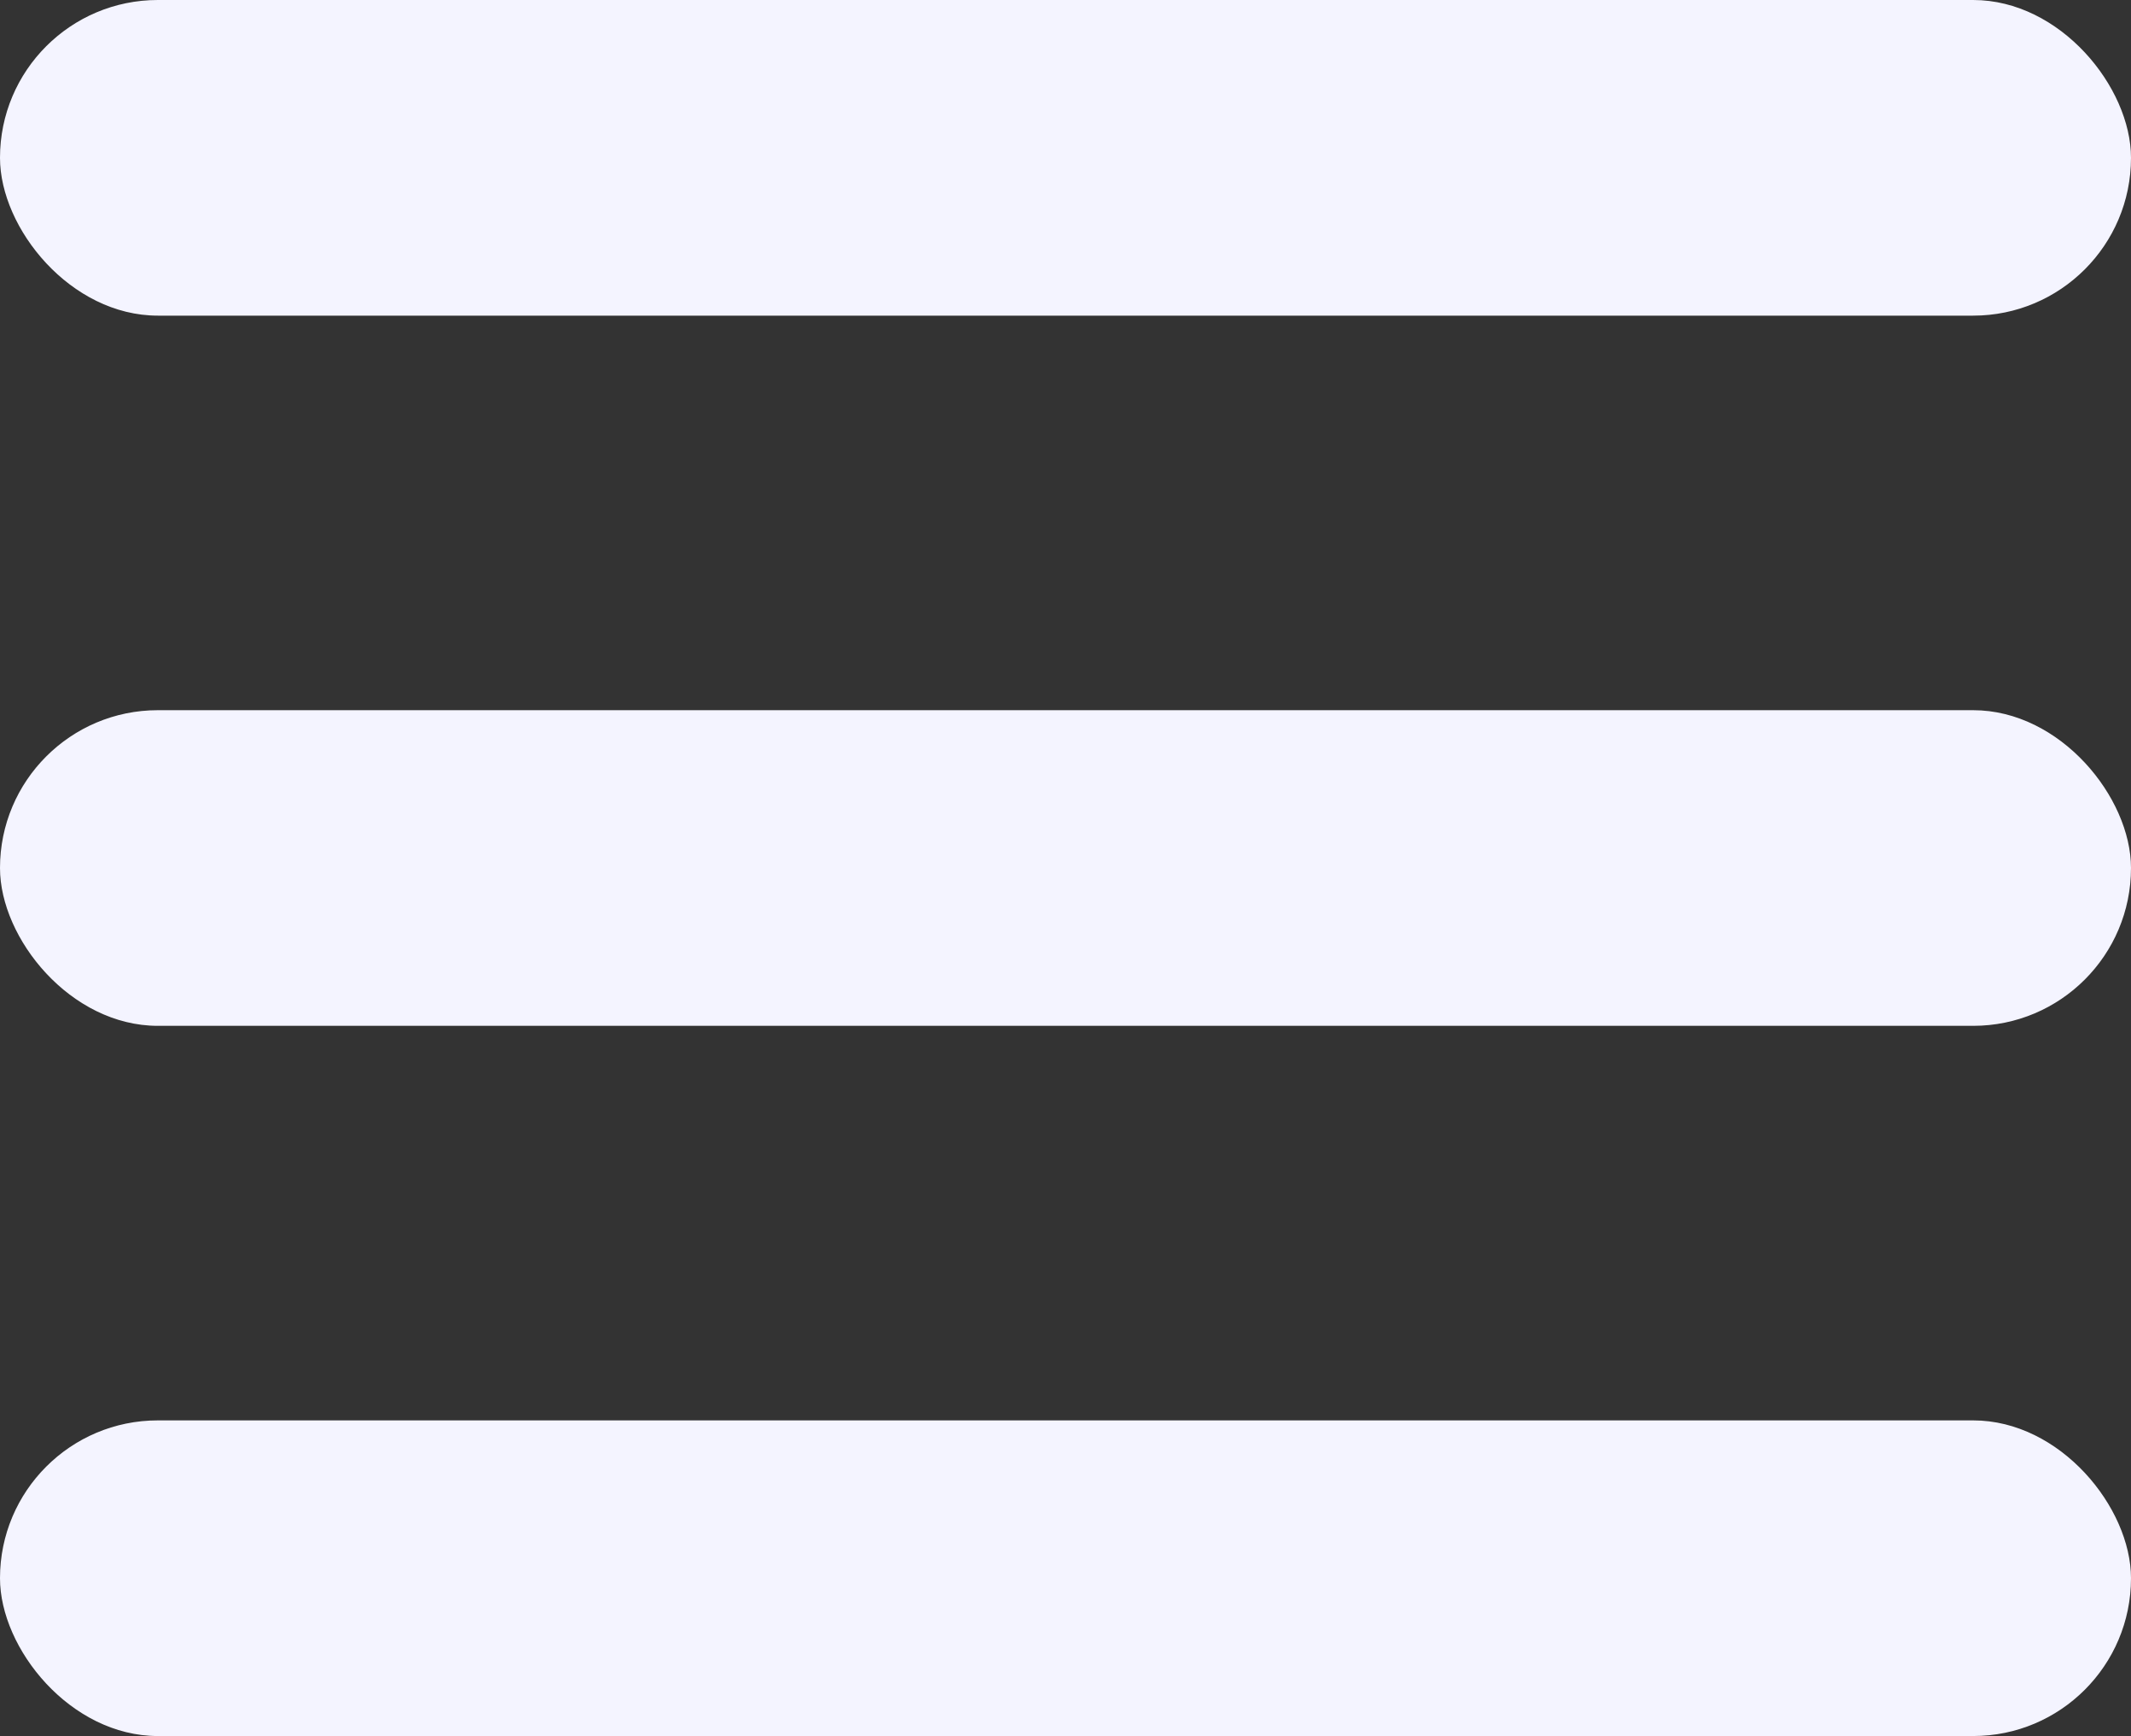 <svg width="27" height="22" viewBox="0 0 27 22" fill="none" xmlns="http://www.w3.org/2000/svg">
<rect x="0" y="0" width="27" height="22" fill="#333333" stroke="none"/>
<rect width="27" height="4" rx="2" fill="#F4F4FF"/>
<rect y="9" width="27" height="4" rx="2" fill="#F4F4FF"/>
<rect y="18" width="27" height="4" rx="2" fill="#F4F4FF"/>
</svg>
